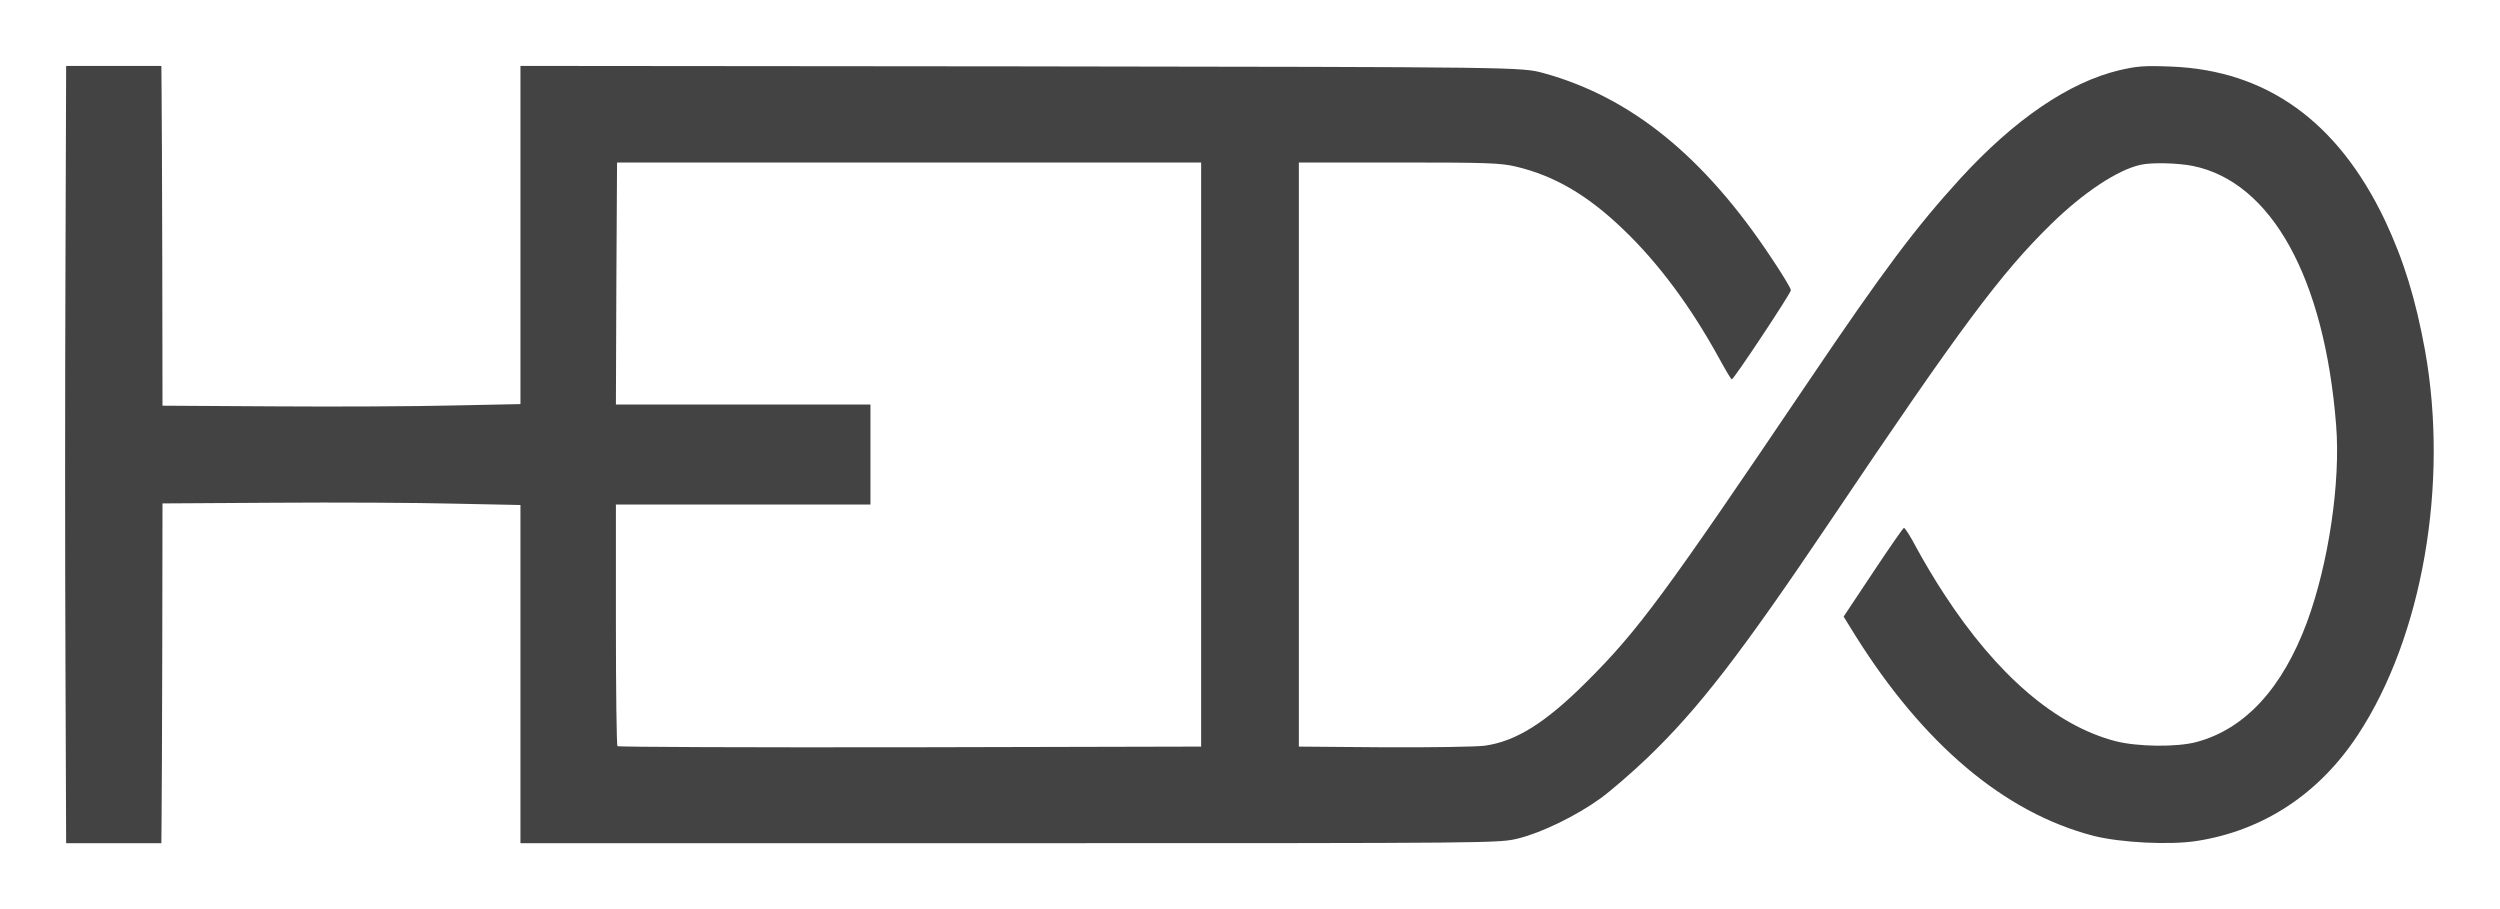 
<svg version="1.0" width="110px" height="40px" viewBox="0 0 1100 400" preserveAspectRatio="xMidYMid meet"><g fill="#434343"><path d="M28.8 290.8 c-0.2 -44.2 -0.2 -121.1 0 -171.1 l0.3 -90.7 21 0 20.9 0 0.1 10.8 c0.1 5.9 0.2 39.5 0.3 74.7 l0.1 64 49.5 0.3 c27.2 0.2 62.7 0 78.8 -0.4 l29.2 -0.6 0 -74.4 0 -74.4 220.3 0.2 c220.2 0.3 220.2 0.3 230 3 38.4 10.6 70.6 36.7 100.2 81.4 4.7 7 8.5 13.3 8.5 14.1 0 1.3 -25.1 39.2 -26 39.2 -0.3 0.1 -2.7 -4 -5.5 -9.1 -12.5 -22.8 -26.7 -42 -42.3 -56.9 -15.7 -15.1 -30.3 -23.6 -47.2 -27.6 -6.6 -1.6 -12.9 -1.8 -51.5 -1.8 l-44 0 0 128.5 0 128.5 37.5 0.3 c20.6 0.1 40.6 -0.2 44.3 -0.7 13.7 -1.9 26.8 -10.1 44.8 -28.1 22.7 -22.6 34 -37.9 98.2 -133 32.5 -48.1 46.5 -66.8 66.2 -88.4 23.8 -26 47.8 -42.4 70 -47.7 7.8 -1.8 10.9 -2.1 23 -1.6 41.9 1.7 73.2 24.2 93.9 67.7 8.2 17.4 13.5 34.6 17.6 57.1 10.6 58.9 -1.2 126.2 -29.5 169.2 -17 25.9 -41.5 42.1 -70.8 46.7 -11.8 1.9 -33.8 0.8 -45.8 -2.3 -39 -10.2 -74.6 -40.2 -104.7 -88.3 l-5 -8.1 12.9 -19.4 c7.1 -10.7 13.2 -19.5 13.6 -19.6 0.5 -0.2 3 3.9 5.7 9 2.7 5 8.1 14.2 12.1 20.2 23.2 35.6 49.1 57.8 75.3 64.6 9.7 2.5 27 2.7 35.6 0.4 21.4 -5.7 37.9 -23.7 48.7 -52.8 9.5 -25.8 14.8 -61.6 12.8 -86.6 -5.1 -64.9 -28.5 -107.1 -63.1 -114.1 -6.6 -1.3 -18 -1.6 -22.9 -0.5 -10.1 2.2 -25.2 12.2 -39.4 26.1 -22.2 21.7 -39.9 45.5 -97 130.4 -39.6 58.8 -58 82.7 -80.7 104.5 -6.9 6.6 -16.2 14.6 -20.6 17.8 -10.7 7.7 -25.7 15 -36.1 17.6 -8.5 2.1 -8.5 2.1 -223.8 2.1 l-215.3 0 0 -74.4 0 -74.4 -29.2 -0.6 c-16.1 -0.4 -51.6 -0.6 -78.8 -0.4 l-49.5 0.3 -0.1 64 c-0.1 35.2 -0.2 68.8 -0.3 74.8 l-0.1 10.7 -20.9 0 -21 0 -0.3 -80.2z m499.7 -90.8 l0 -128.5 -128.5 0 -128.5 0 -0.3 53.3 -0.2 53.2 56 0 56 0 0 22 0 22 -56 0 -56 0 0 52.8 c0 29.1 0.3 53.2 0.7 53.5 0.3 0.4 58.3 0.6 128.7 0.5 l128.1 -0.3 0 -128.5z"/></g><g fill="#ffffff"></g></svg>